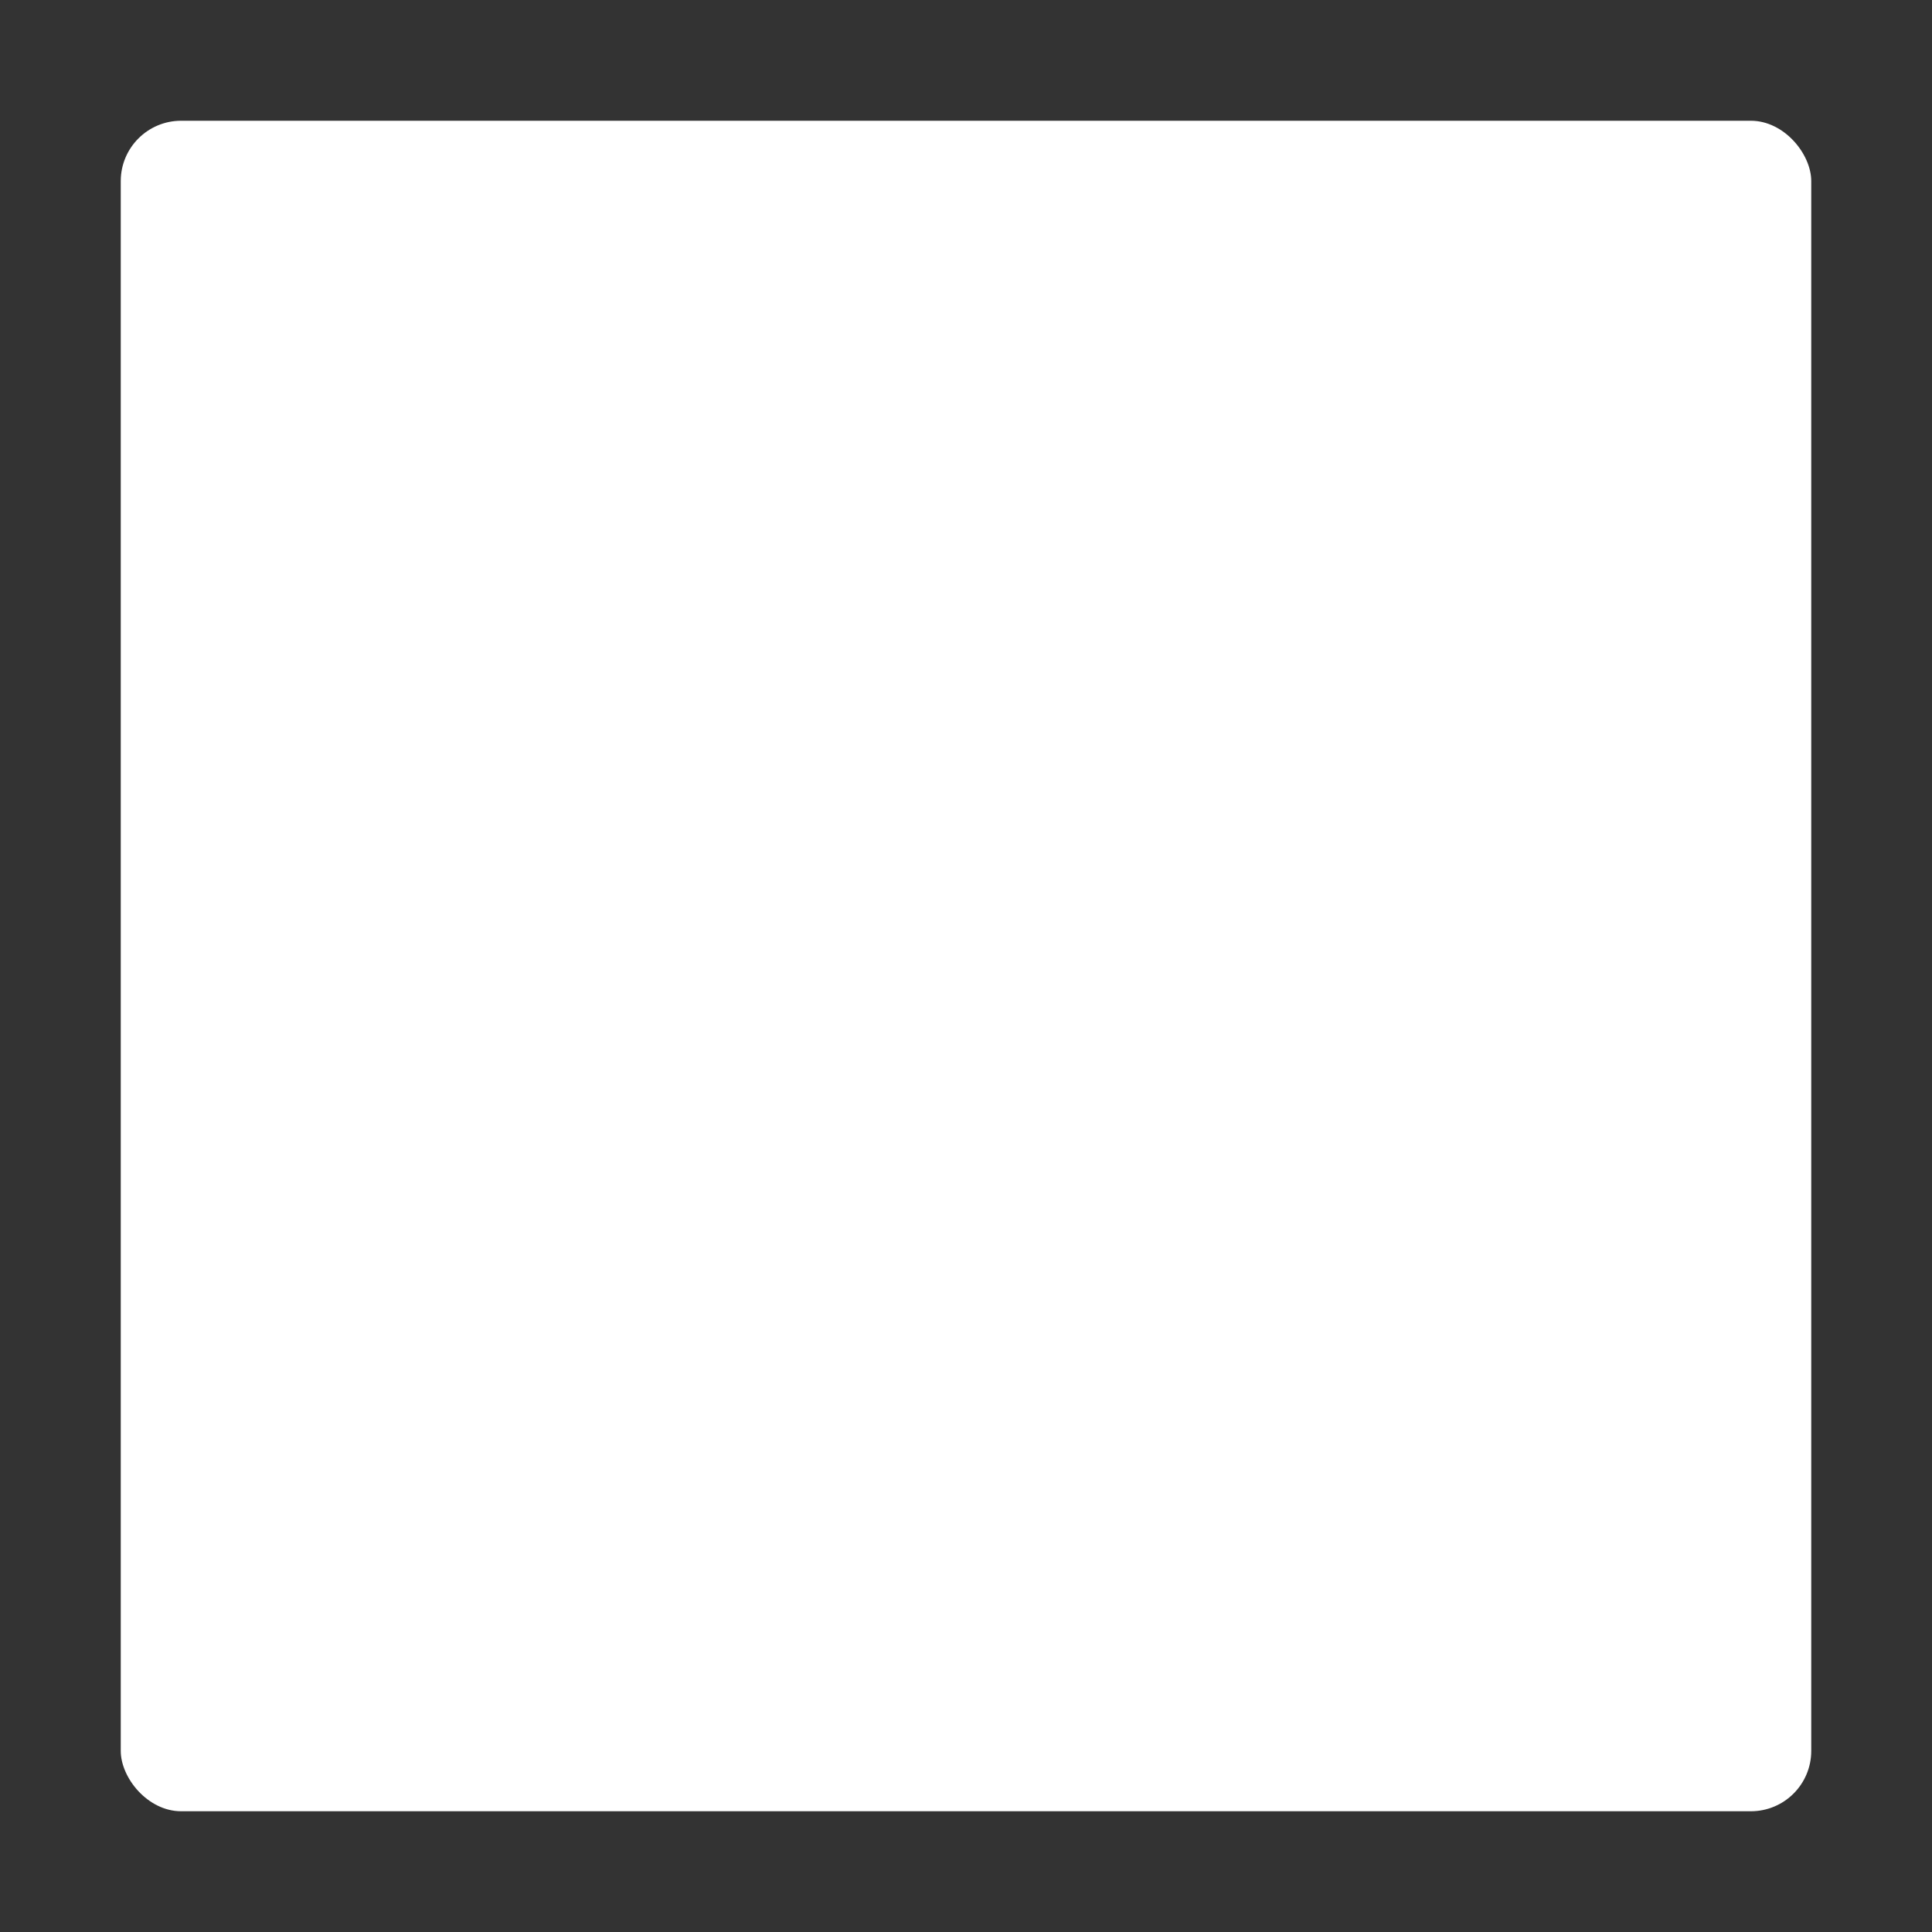 <?xml version="1.0" ?>
<svg viewBox="0 0 32 32" xmlns="http://www.w3.org/2000/svg">
    <rect x="0" y="0" width="32" height="32" fill="#333333" stroke="none"/>
    <title/>
    <g id="Layer_2">
        <rect fill="#fff" height="28" rx="1" ry="1" width="28" x="2" y="2"/>
    </g>
</svg>